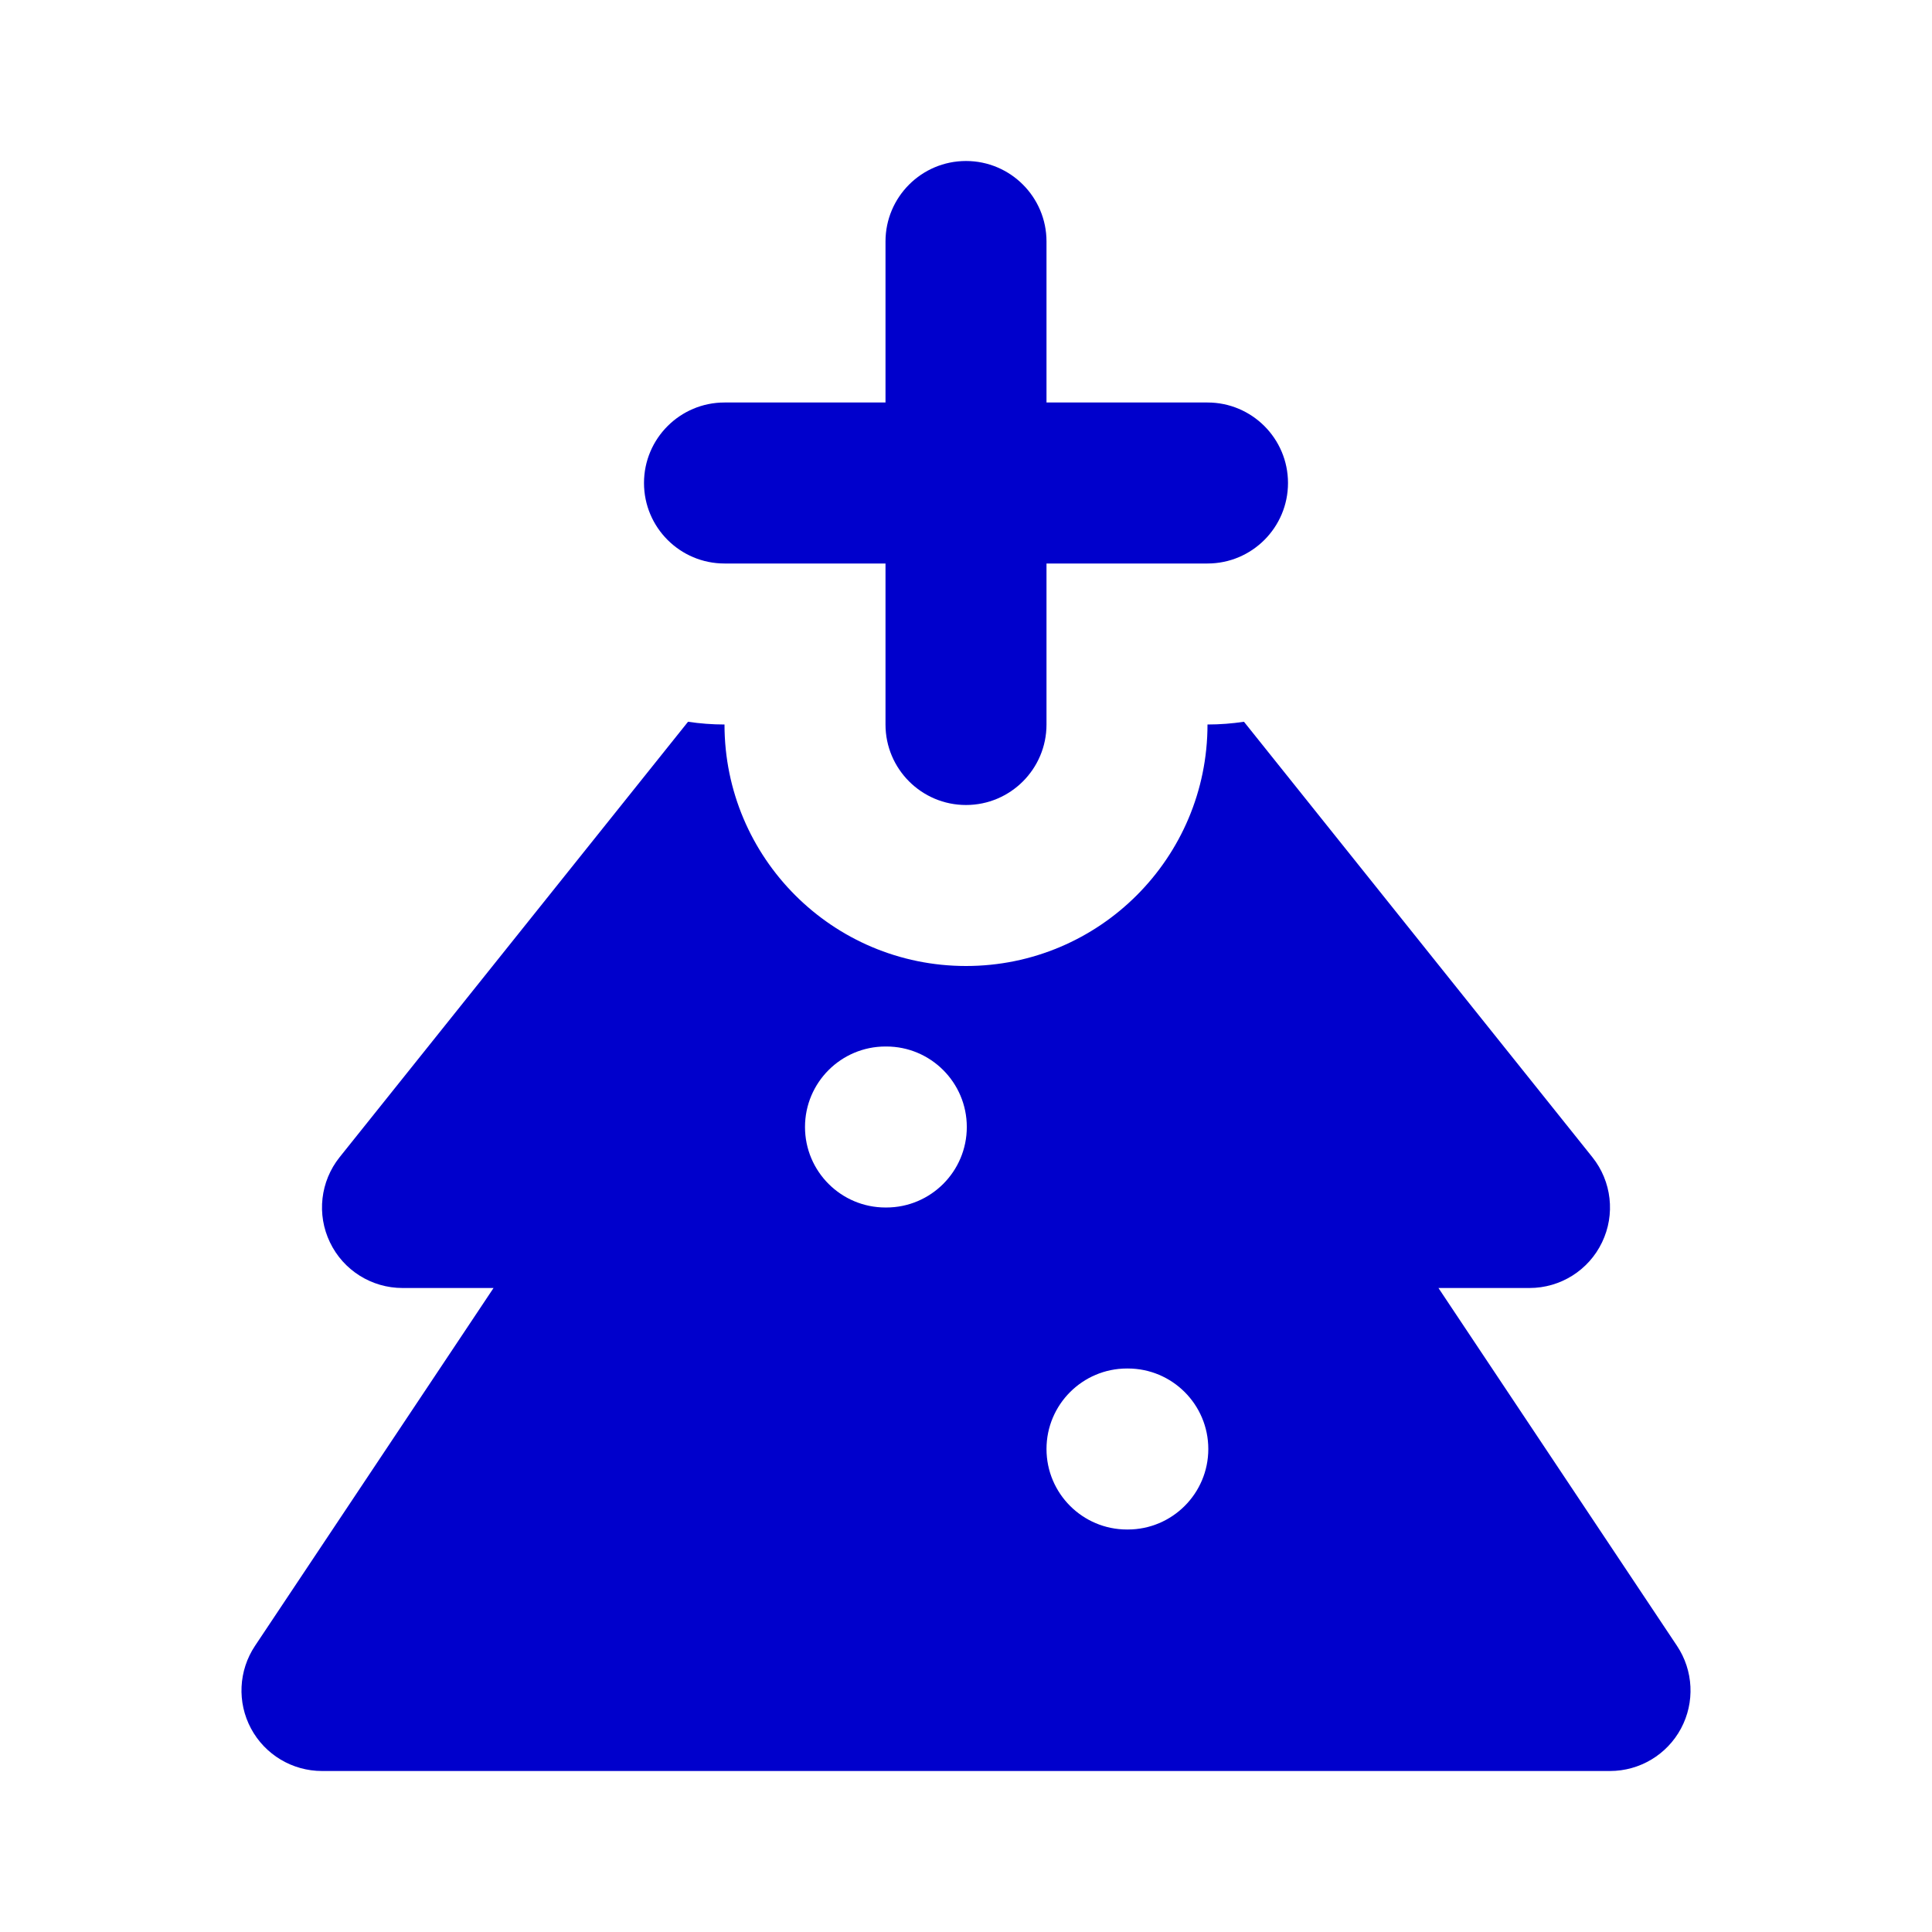 <svg width="24" height="24" viewBox="0 0 24 24" fill="none" xmlns="http://www.w3.org/2000/svg">
<path d="M13 3C13 2.448 12.552 2 12 2C11.448 2 11 2.448 11 3V5H9C8.448 5 8 5.448 8 6C8 6.552 8.448 7 9 7H11V9C11 9.552 11.448 10 12 10C12.552 10 13 9.552 13 9V7H15C15.552 7 16 6.552 16 6C16 5.448 15.552 5 15 5H13V3Z" fill="#0000CC"/>
<path fill-rule="evenodd" clip-rule="evenodd" d="M8.547 8.966L4.219 14.375C3.979 14.675 3.932 15.087 4.099 15.433C4.265 15.78 4.616 16 5 16H6.131L3.168 20.445C2.963 20.752 2.944 21.147 3.118 21.472C3.292 21.797 3.631 22 4 22H20C20.369 22 20.708 21.797 20.882 21.472C21.056 21.147 21.037 20.752 20.832 20.445L17.869 16H19C19.384 16 19.735 15.78 19.901 15.433C20.068 15.087 20.021 14.675 19.781 14.375L15.453 8.966C15.306 8.988 15.154 9 15 9C15 10.657 13.657 12 12 12C10.343 12 9 10.657 9 9C8.846 9 8.694 8.988 8.547 8.966ZM10 14C10 13.448 10.448 13 11 13H11.01C11.562 13 12.01 13.448 12.01 14C12.01 14.552 11.562 15 11.01 15H11C10.448 15 10 14.552 10 14ZM13 18C13 17.448 13.448 17 14 17H14.01C14.562 17 15.01 17.448 15.01 18C15.01 18.552 14.562 19 14.01 19H14C13.448 19 13 18.552 13 18Z" fill="#0000CC"/>
</svg>

